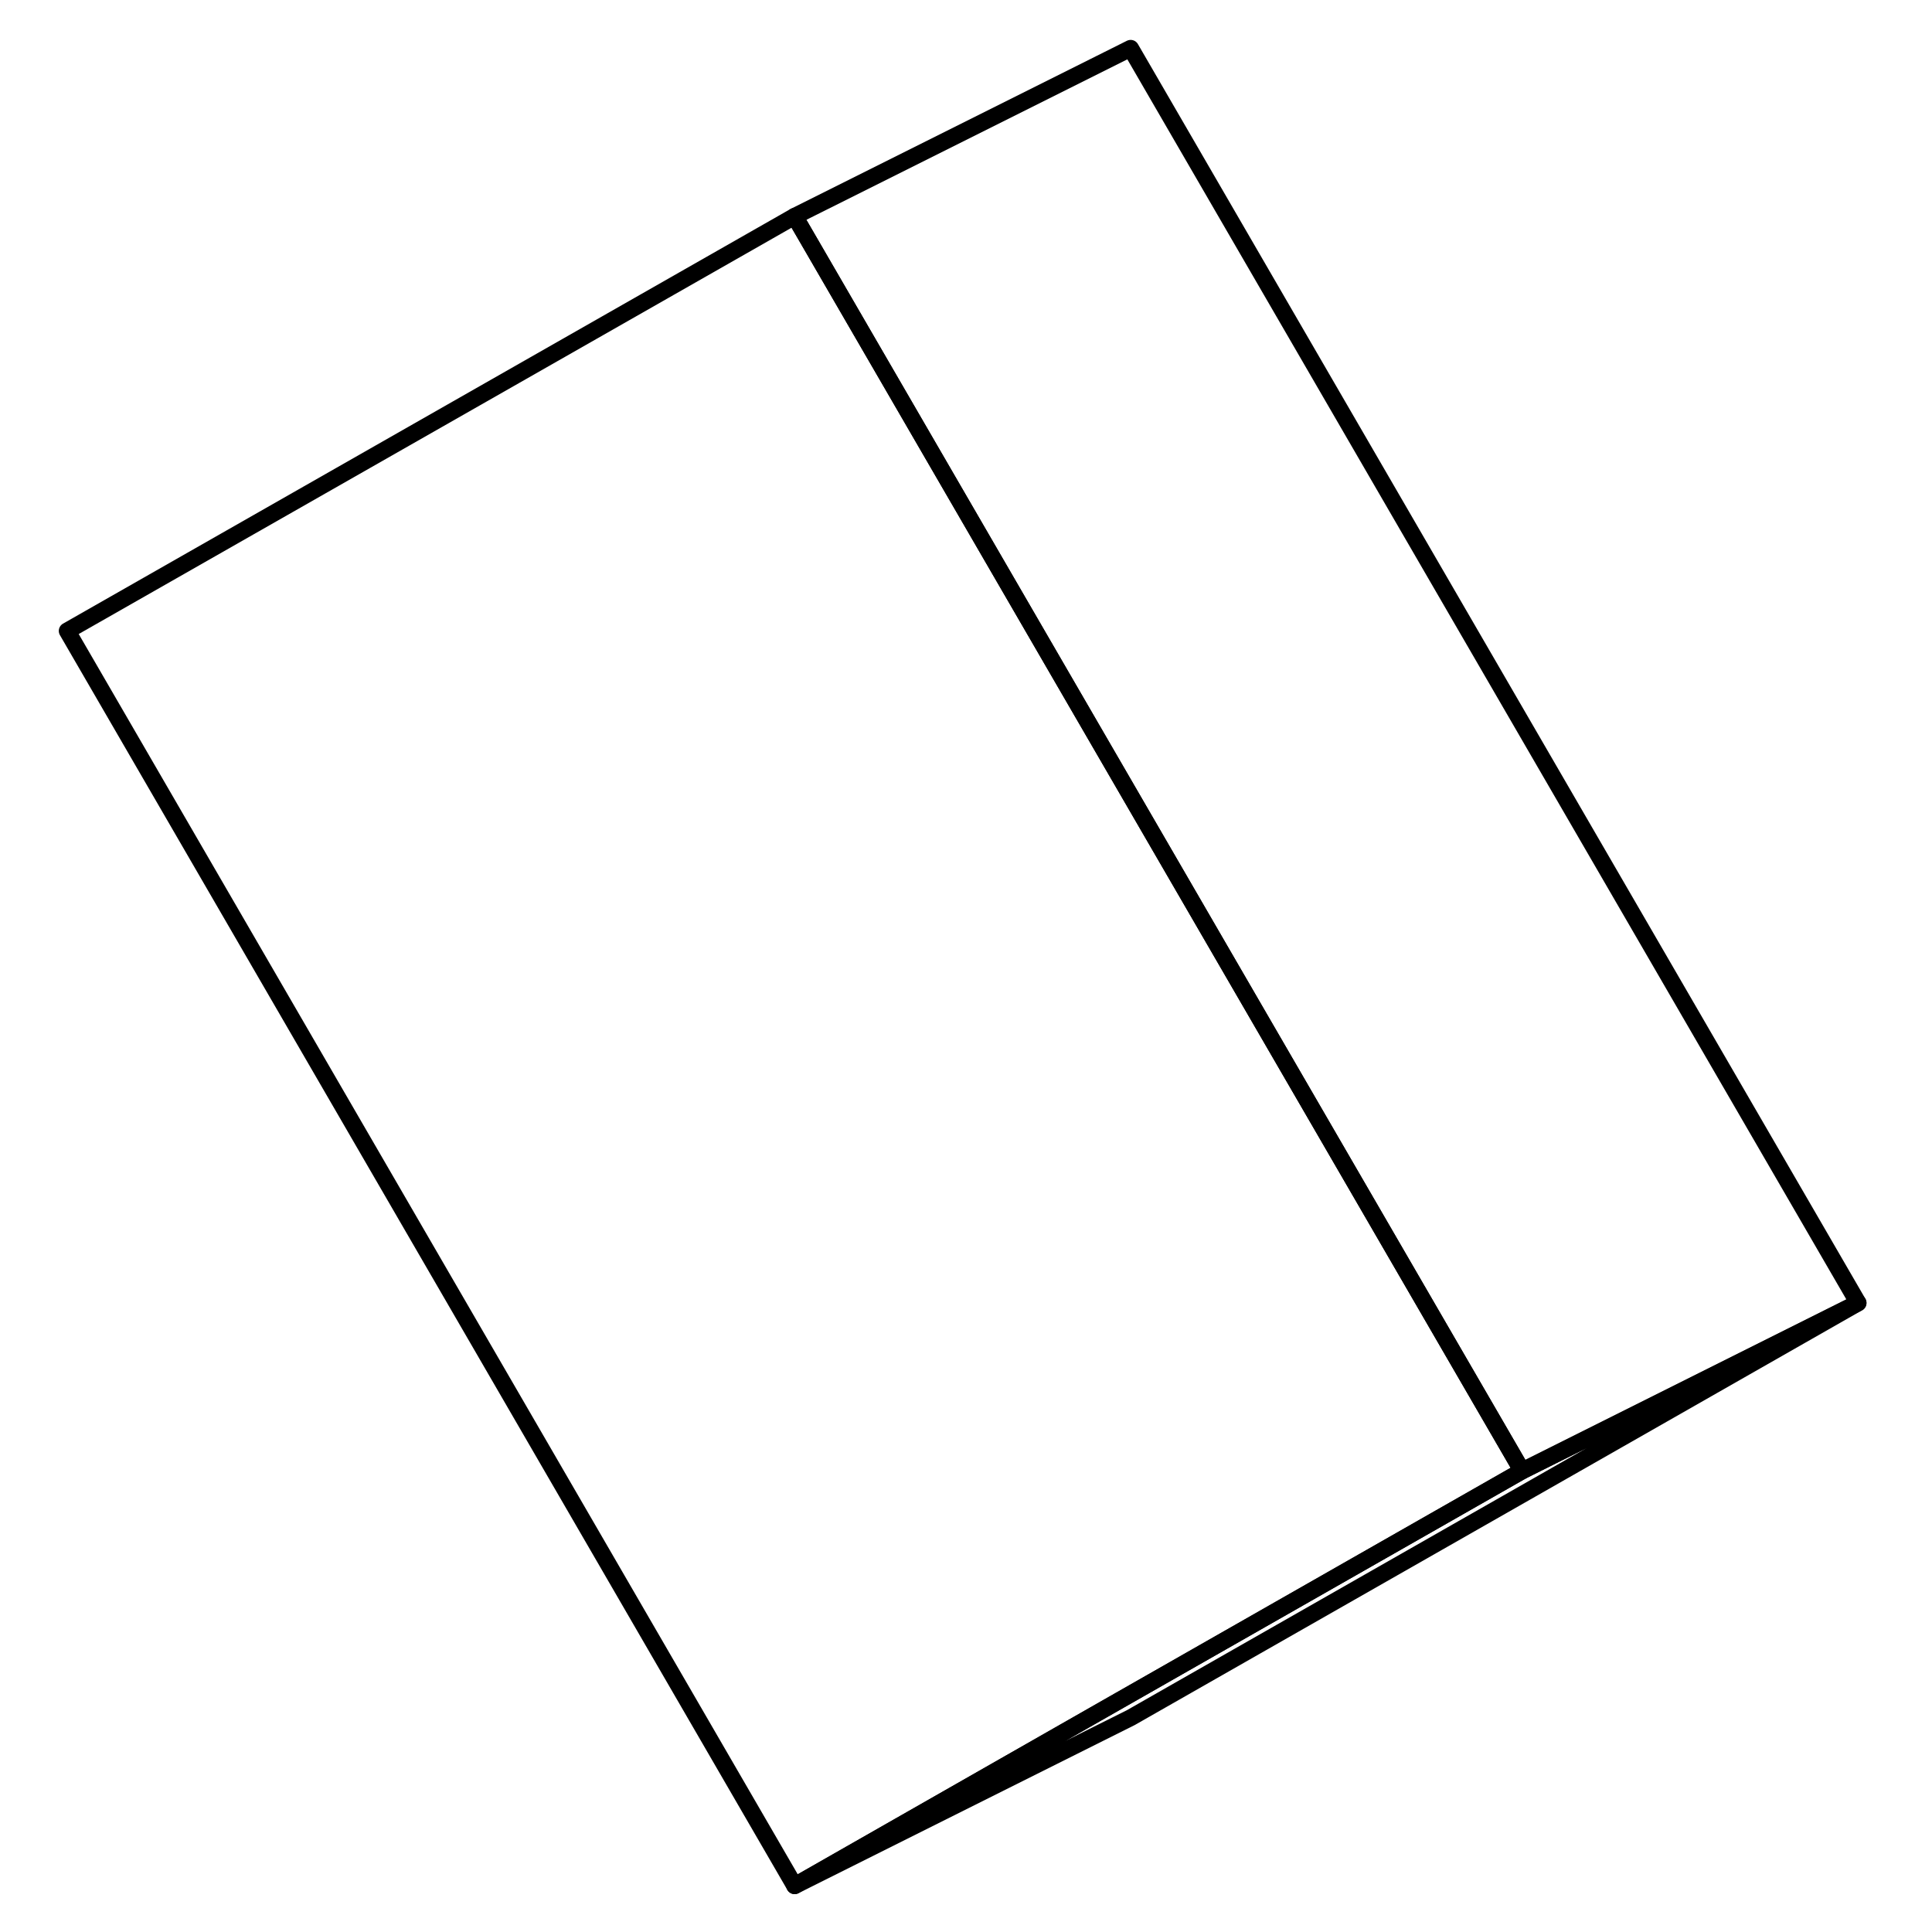 <svg width="24" height="24" viewBox="0 0 111 115" fill="none" xmlns="http://www.w3.org/2000/svg" stroke-width="1px" stroke-linecap="round" stroke-linejoin="round">
    <path d="M108.6 77.555L88.6 87.555L45.91 13.925L45.3 12.875L65.3 2.875L108.6 77.555Z" stroke="currentColor" stroke-linejoin="round"/>
    <path d="M88.6 87.555L64.69 101.185L45.3 112.245L2 37.555L45.3 12.875L45.91 13.925L88.6 87.555Z" stroke="currentColor" stroke-linejoin="round"/>
    <path d="M108.6 77.555L65.3 102.245L45.3 112.245L64.69 101.185L88.6 87.555L108.6 77.555Z" stroke="currentColor" stroke-linejoin="round"/>
</svg>